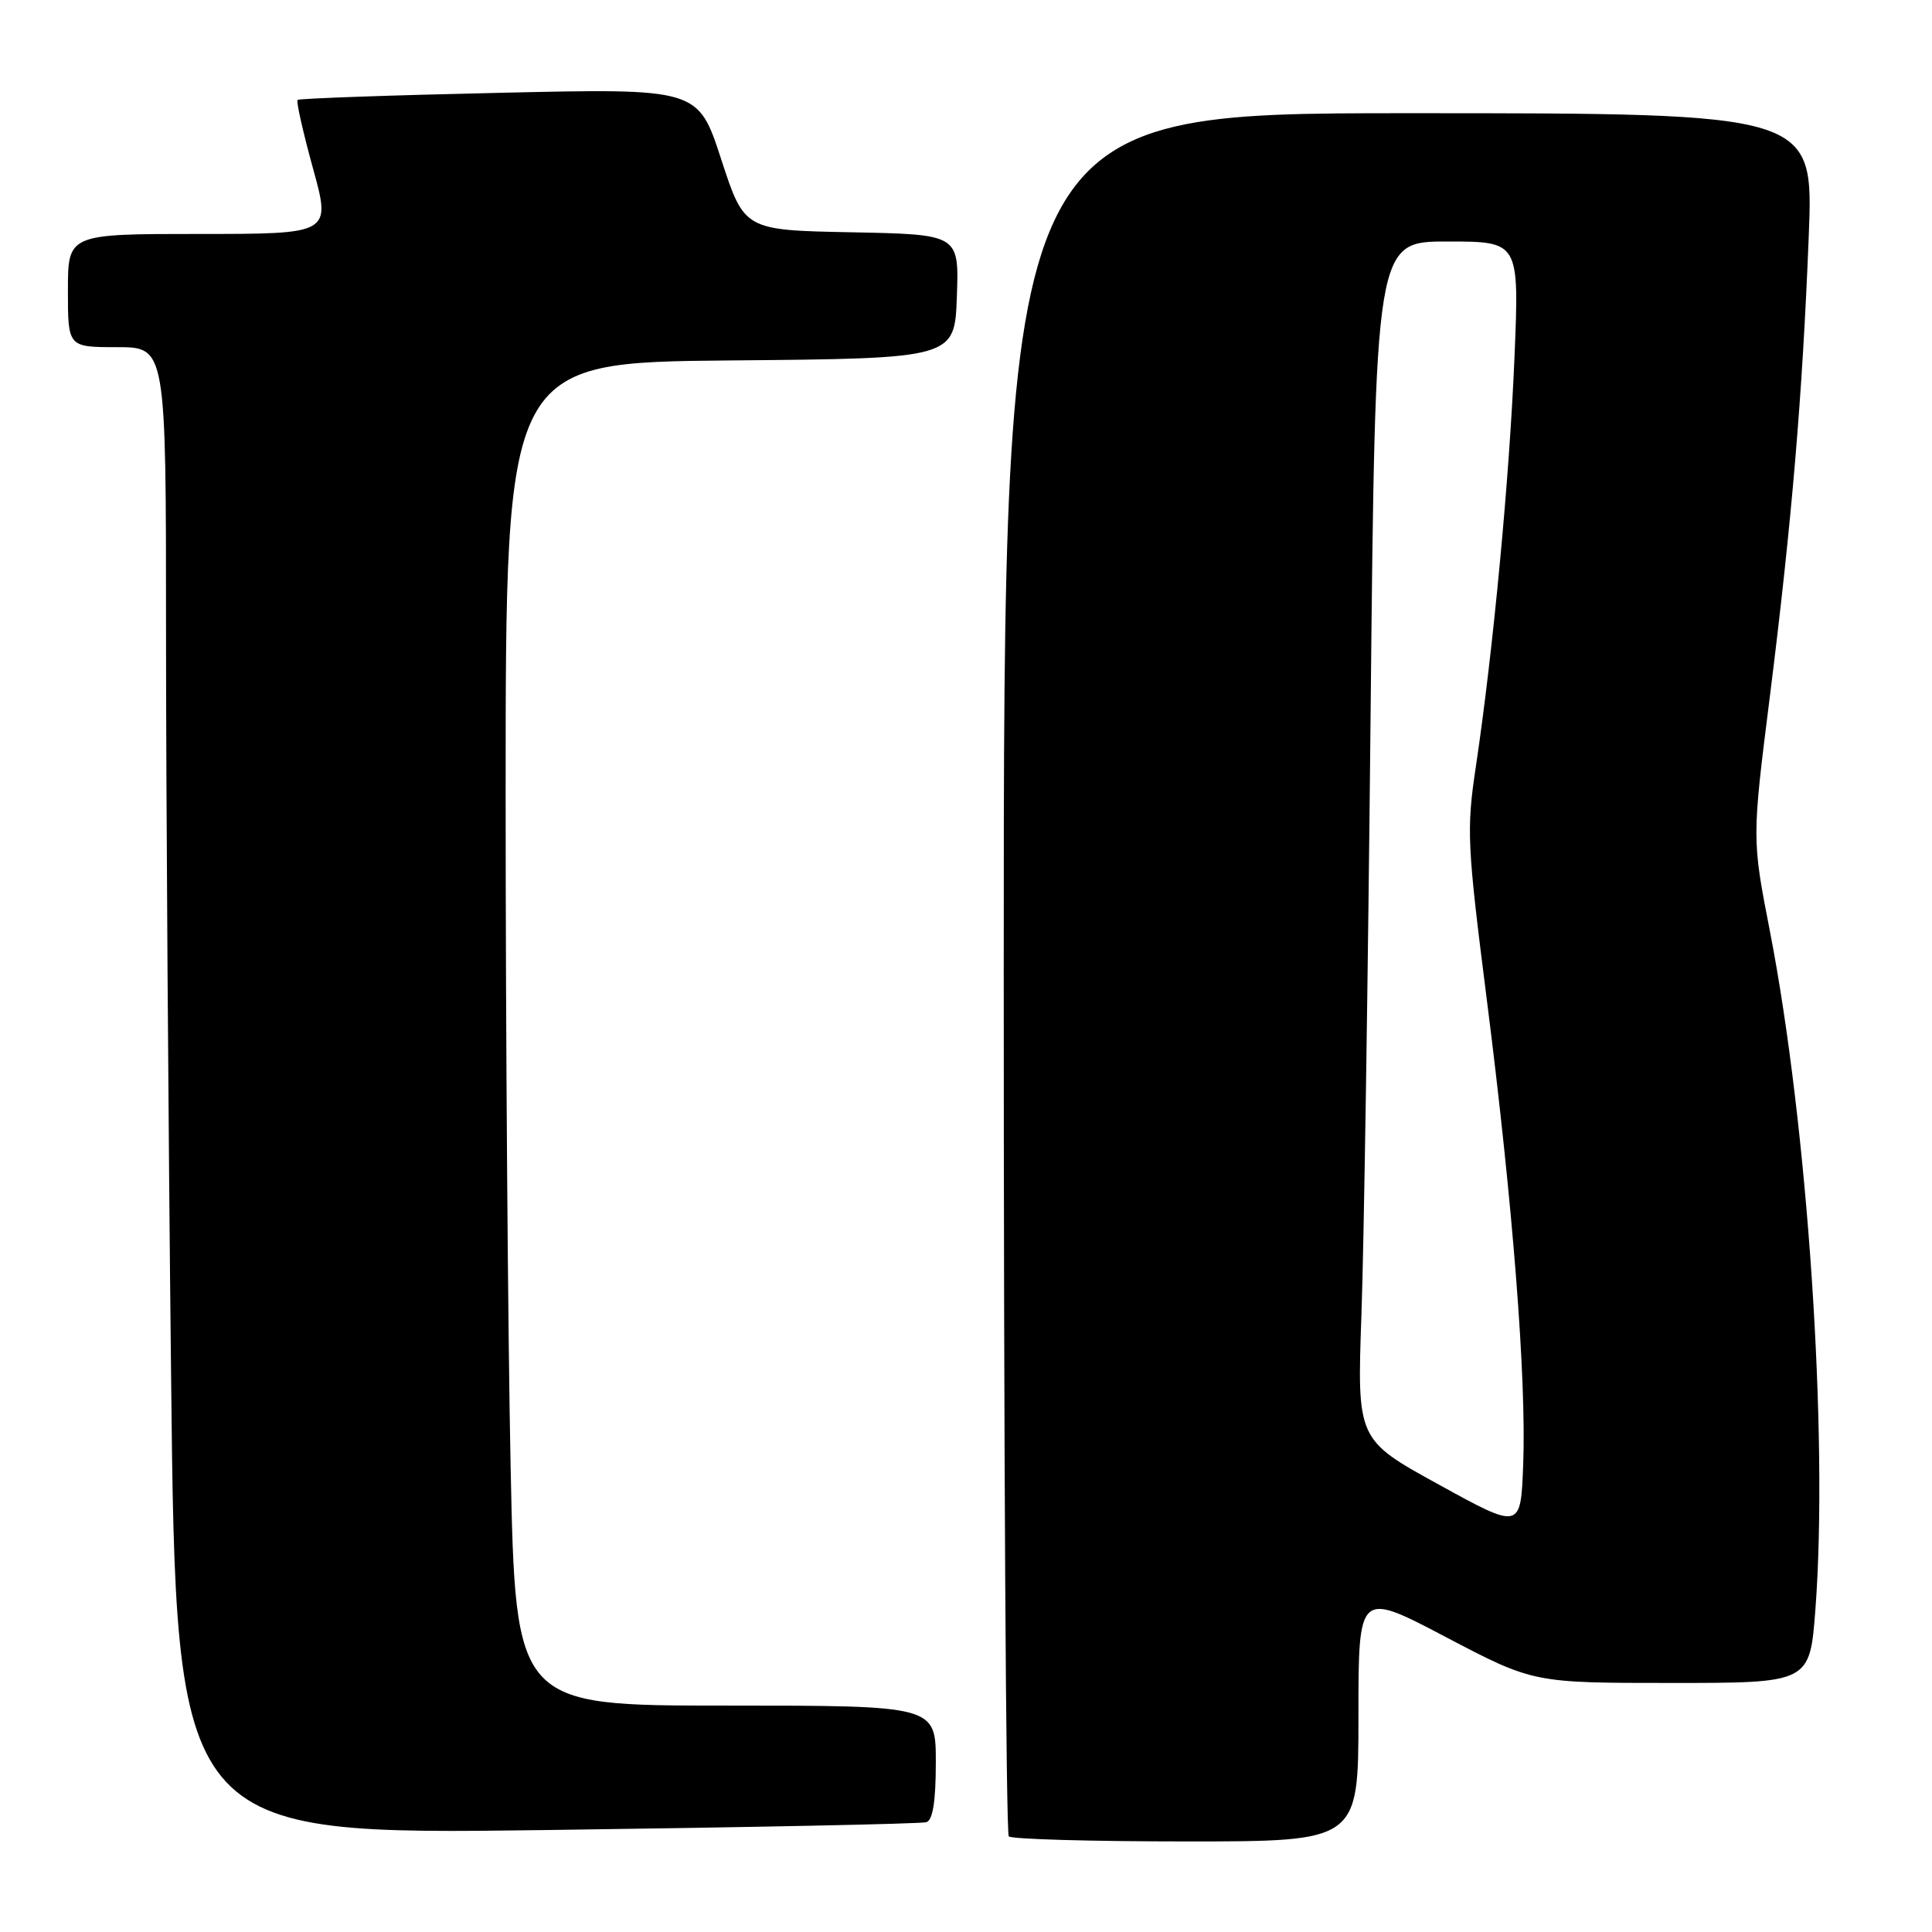 <?xml version="1.0" encoding="UTF-8" standalone="no"?>
<!DOCTYPE svg PUBLIC "-//W3C//DTD SVG 1.1//EN" "http://www.w3.org/Graphics/SVG/1.1/DTD/svg11.dtd" >
<svg xmlns="http://www.w3.org/2000/svg" xmlns:xlink="http://www.w3.org/1999/xlink" version="1.1" viewBox="0 0 256 256">
 <g >
 <path fill="currentColor"
d=" M 180.00 227.42 C 180.00 210.83 180.00 210.83 191.58 216.92 C 203.17 223.00 203.17 223.00 221.49 223.00 C 239.81 223.00 239.81 223.00 240.55 213.25 C 242.29 190.20 239.53 149.12 234.51 123.33 C 232.14 111.15 232.14 111.15 234.51 92.33 C 237.43 69.05 238.84 52.34 239.67 31.26 C 240.31 15.00 240.31 15.00 186.66 15.00 C 133.00 15.00 133.00 15.00 133.00 128.83 C 133.00 191.44 133.30 242.97 133.67 243.33 C 134.03 243.70 144.61 244.00 157.17 244.00 C 180.00 244.00 180.00 244.00 180.00 227.42 Z  M 122.75 241.45 C 123.60 241.19 124.00 238.68 124.00 233.53 C 124.00 226.00 124.00 226.00 96.16 226.00 C 68.32 226.00 68.32 226.00 67.66 194.34 C 67.30 176.92 67.00 136.88 67.00 105.35 C 67.00 48.03 67.00 48.03 96.75 47.76 C 126.50 47.50 126.50 47.50 126.79 39.28 C 127.08 31.06 127.08 31.06 112.85 30.78 C 98.63 30.50 98.63 30.50 95.56 21.10 C 92.50 11.70 92.50 11.70 66.14 12.30 C 51.64 12.62 39.62 13.05 39.43 13.24 C 39.23 13.43 40.15 17.51 41.47 22.30 C 43.87 31.00 43.87 31.00 26.43 31.00 C 9.00 31.00 9.00 31.00 9.00 38.50 C 9.00 46.00 9.00 46.00 15.50 46.00 C 22.00 46.00 22.00 46.00 22.00 83.75 C 22.00 104.51 22.30 148.87 22.67 182.32 C 23.33 243.14 23.33 243.14 72.41 242.49 C 99.41 242.13 122.06 241.67 122.75 241.45 Z  M 190.66 196.72 C 179.81 190.76 179.81 190.76 180.40 174.13 C 180.73 164.98 181.27 129.26 181.61 94.75 C 182.24 32.00 182.24 32.00 191.78 32.00 C 201.31 32.00 201.31 32.00 200.68 47.28 C 200.02 63.24 197.86 86.15 195.57 101.50 C 194.30 109.95 194.39 111.85 197.02 132.54 C 200.46 159.60 202.27 182.70 201.83 194.10 C 201.50 202.69 201.50 202.69 190.66 196.72 Z "/>
</g>
</svg>
